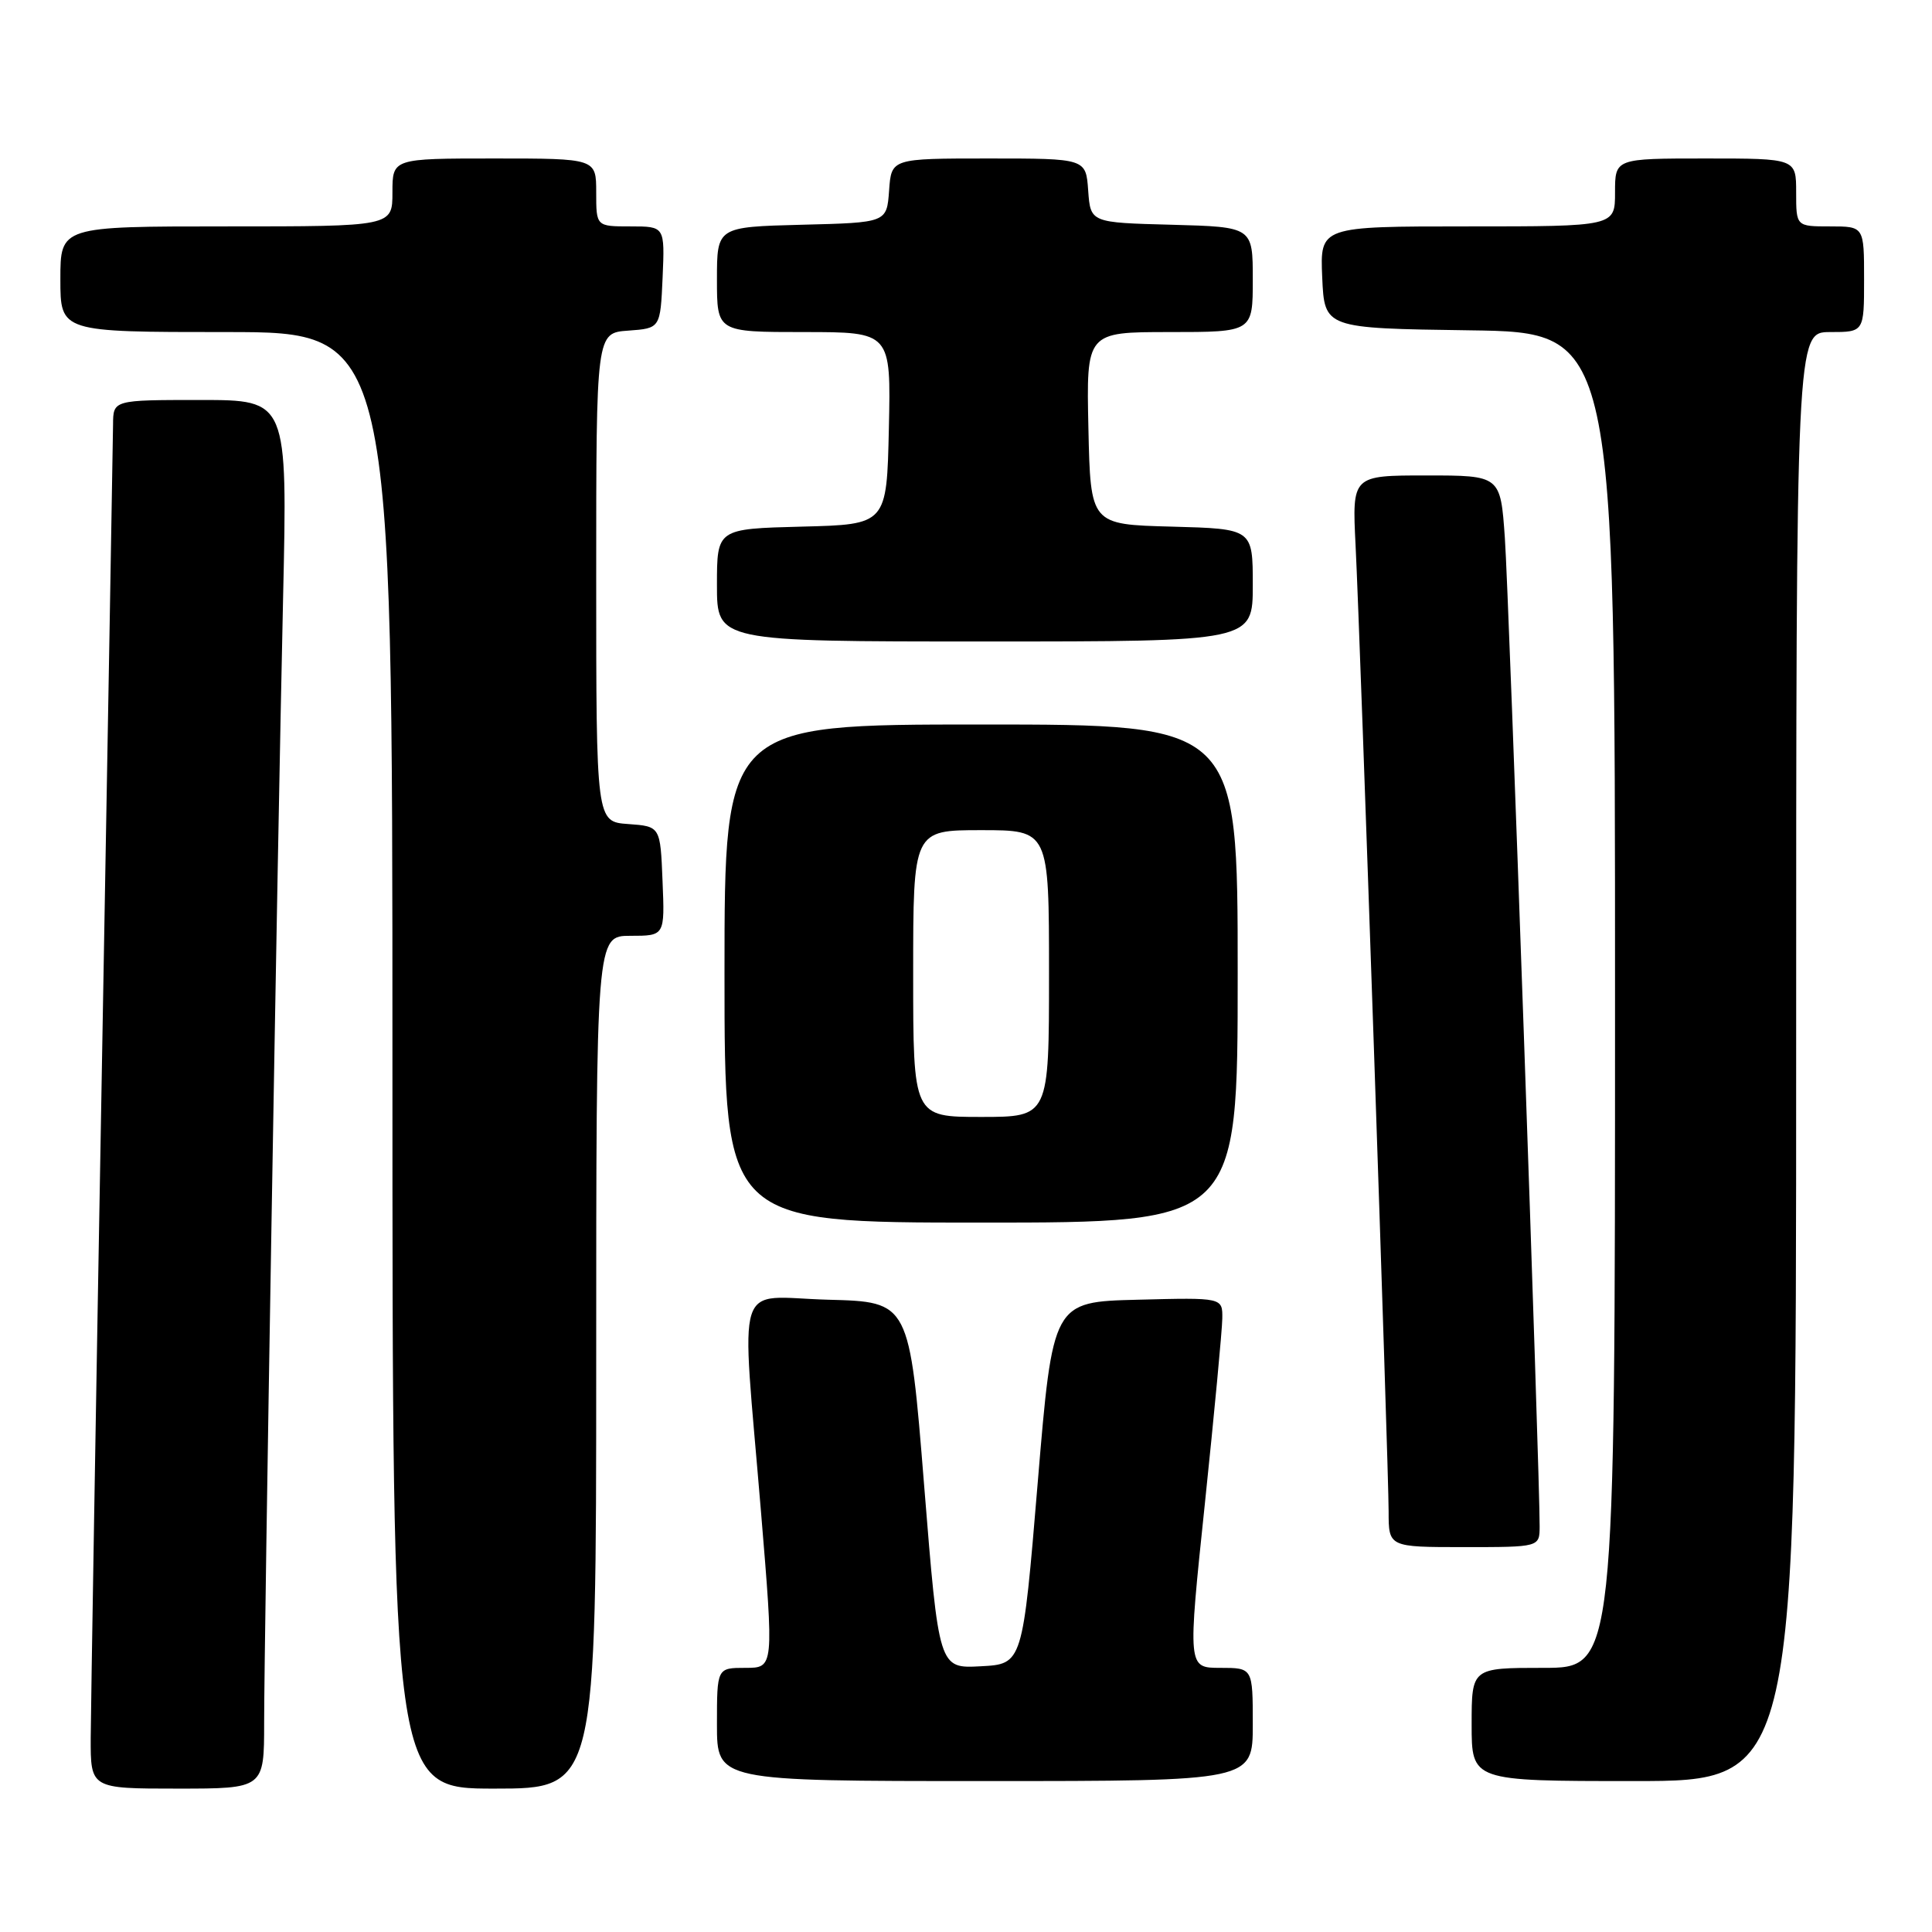 <?xml version="1.0" encoding="UTF-8" standalone="no"?>
<!DOCTYPE svg PUBLIC "-//W3C//DTD SVG 1.1//EN" "http://www.w3.org/Graphics/SVG/1.1/DTD/svg11.dtd" >
<svg xmlns="http://www.w3.org/2000/svg" xmlns:xlink="http://www.w3.org/1999/xlink" version="1.1" viewBox="0 0 256 256">
 <g >
 <path fill="currentColor"
d=" M 35.00 228.25 C 35.01 216.72 36.76 112.66 37.51 79.25 C 38.10 53.00 38.10 53.00 26.55 53.00 C 15.00 53.00 15.00 53.00 14.98 56.25 C 14.96 58.04 14.30 96.40 13.50 141.50 C 12.70 186.60 12.04 226.54 12.02 230.25 C 12.00 237.00 12.00 237.00 23.50 237.00 C 35.00 237.00 35.00 237.00 35.00 228.25 Z  M 79.00 180.50 C 79.00 124.00 79.00 124.00 83.54 124.00 C 88.09 124.00 88.09 124.00 87.79 116.75 C 87.50 109.50 87.50 109.50 83.25 109.19 C 79.00 108.89 79.00 108.89 79.00 76.50 C 79.00 44.11 79.00 44.11 83.25 43.81 C 87.50 43.50 87.50 43.50 87.80 36.75 C 88.09 30.00 88.09 30.00 83.55 30.00 C 79.00 30.00 79.00 30.00 79.00 25.50 C 79.00 21.00 79.00 21.00 65.50 21.00 C 52.00 21.00 52.00 21.00 52.00 25.50 C 52.00 30.00 52.00 30.00 30.00 30.00 C 8.00 30.00 8.00 30.00 8.00 37.00 C 8.00 44.00 8.00 44.00 30.00 44.00 C 52.00 44.00 52.00 44.00 52.00 140.50 C 52.00 237.00 52.00 237.00 65.50 237.00 C 79.00 237.00 79.00 237.00 79.00 180.50 Z  M 166.00 228.50 C 166.00 221.00 166.00 221.00 161.69 221.00 C 157.37 221.00 157.37 221.00 159.65 199.25 C 160.90 187.29 161.94 176.25 161.96 174.72 C 162.00 171.93 162.00 171.93 150.75 172.22 C 139.50 172.50 139.50 172.50 137.50 196.50 C 135.50 220.50 135.50 220.50 129.95 220.79 C 124.40 221.09 124.40 221.09 122.45 196.79 C 120.50 172.50 120.50 172.50 109.75 172.22 C 97.13 171.88 98.20 168.52 100.83 200.25 C 102.55 221.00 102.55 221.00 98.78 221.00 C 95.00 221.00 95.00 221.00 95.00 228.50 C 95.00 236.00 95.00 236.00 130.50 236.00 C 166.00 236.00 166.00 236.00 166.00 228.50 Z  M 238.00 140.00 C 238.00 44.00 238.00 44.00 242.50 44.00 C 247.00 44.00 247.00 44.00 247.00 37.00 C 247.00 30.00 247.00 30.00 242.50 30.00 C 238.00 30.00 238.00 30.00 238.00 25.50 C 238.00 21.00 238.00 21.00 226.00 21.00 C 214.00 21.00 214.00 21.00 214.00 25.50 C 214.00 30.00 214.00 30.00 194.45 30.00 C 174.91 30.00 174.91 30.00 175.20 36.75 C 175.50 43.50 175.50 43.50 194.75 43.77 C 214.00 44.04 214.00 44.04 214.00 132.52 C 214.00 221.00 214.00 221.00 204.50 221.00 C 195.00 221.00 195.00 221.00 195.00 228.50 C 195.00 236.00 195.00 236.00 216.50 236.00 C 238.00 236.00 238.00 236.00 238.00 140.00 Z  M 204.01 202.25 C 204.05 195.69 199.93 78.71 199.40 71.25 C 198.82 63.00 198.82 63.00 188.99 63.00 C 179.16 63.00 179.16 63.00 179.62 72.25 C 180.26 85.08 184.00 194.46 184.00 200.27 C 184.00 205.00 184.00 205.00 194.00 205.00 C 204.00 205.00 204.00 205.00 204.01 202.25 Z  M 164.00 129.00 C 164.00 96.00 164.00 96.00 130.00 96.00 C 96.00 96.00 96.00 96.00 96.00 129.00 C 96.00 162.00 96.00 162.00 130.00 162.00 C 164.00 162.00 164.00 162.00 164.00 129.00 Z  M 166.00 77.53 C 166.00 70.07 166.00 70.07 155.25 69.78 C 144.50 69.50 144.50 69.50 144.22 56.75 C 143.94 44.00 143.94 44.00 154.97 44.00 C 166.00 44.00 166.00 44.00 166.00 37.03 C 166.00 30.07 166.00 30.07 155.25 29.78 C 144.50 29.50 144.50 29.50 144.19 25.25 C 143.89 21.00 143.89 21.00 131.00 21.00 C 118.11 21.00 118.11 21.00 117.81 25.25 C 117.50 29.50 117.50 29.50 106.25 29.78 C 95.00 30.07 95.00 30.07 95.00 37.03 C 95.00 44.00 95.00 44.00 106.53 44.00 C 118.06 44.00 118.06 44.00 117.78 56.75 C 117.50 69.50 117.50 69.50 106.25 69.78 C 95.00 70.07 95.00 70.07 95.00 77.53 C 95.00 85.00 95.00 85.00 130.50 85.00 C 166.00 85.00 166.00 85.00 166.00 77.53 Z  M 121.00 129.00 C 121.00 110.00 121.00 110.00 130.00 110.00 C 139.00 110.00 139.00 110.00 139.00 129.00 C 139.00 148.00 139.00 148.00 130.00 148.00 C 121.00 148.00 121.00 148.00 121.00 129.00 Z "/>
</g>
</svg>